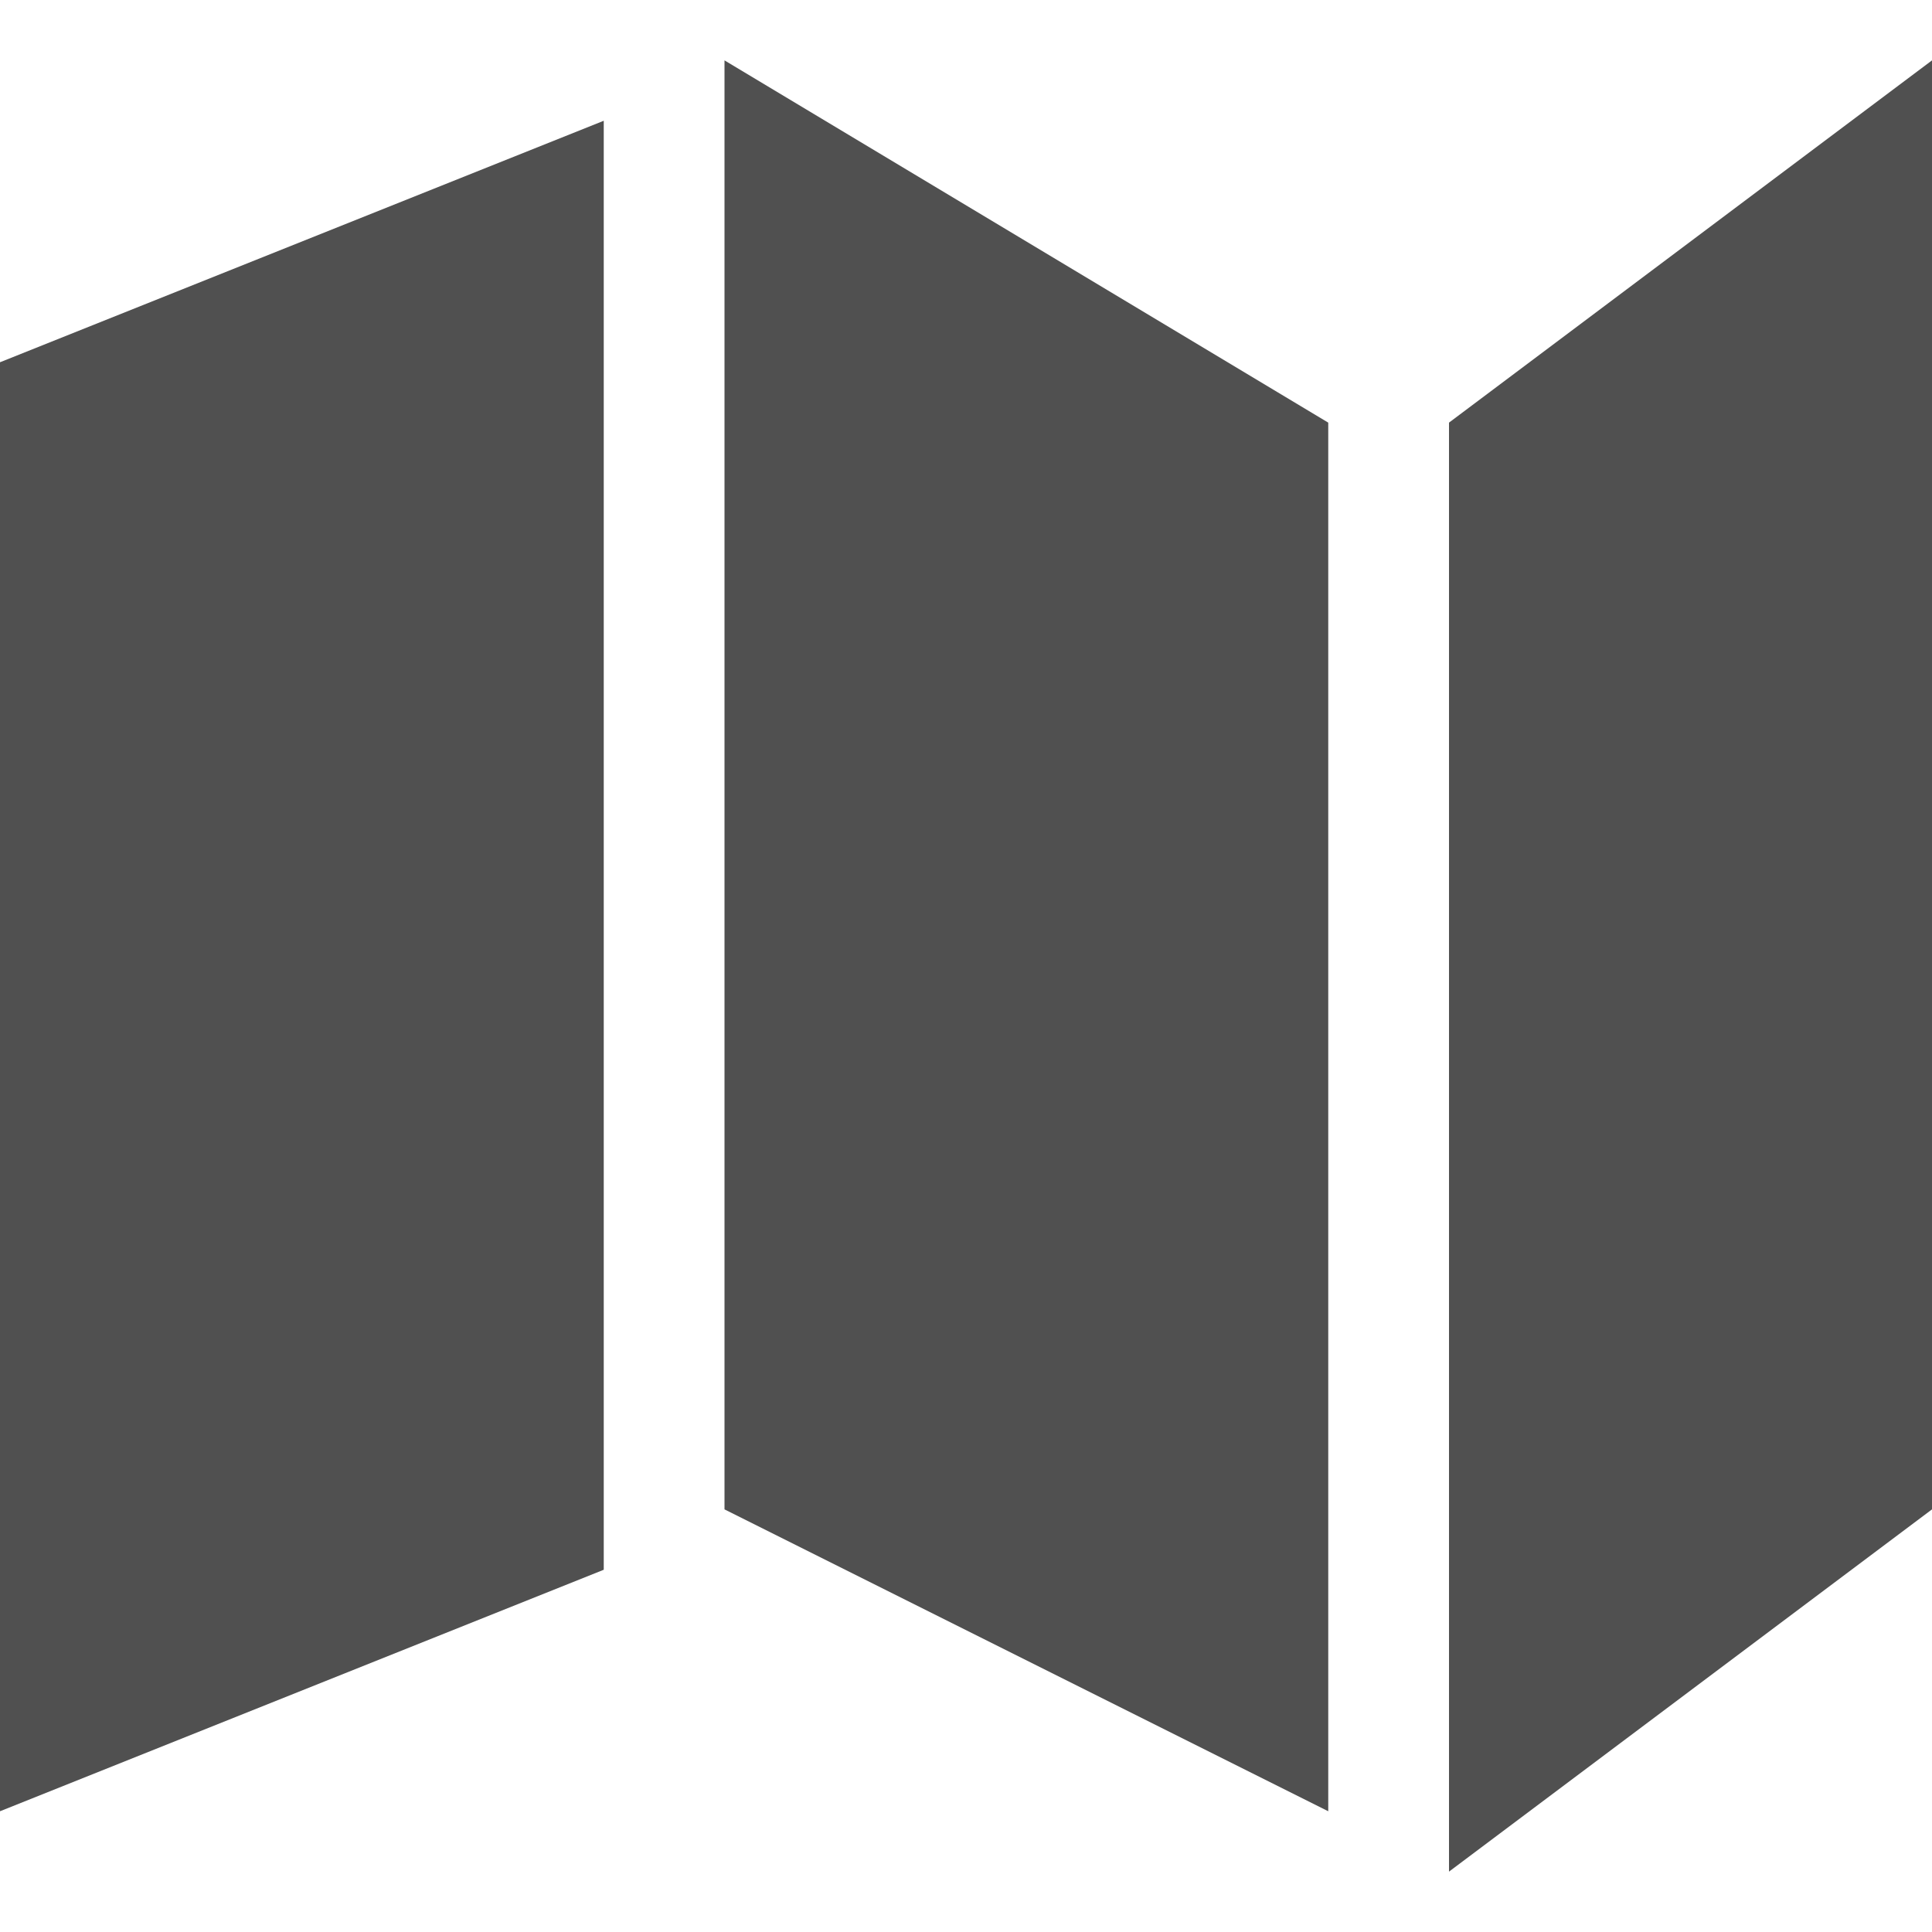 <?xml version="1.0" encoding="utf-8"?>
<!-- Generated by IcoMoon.io -->
<!DOCTYPE svg PUBLIC "-//W3C//DTD SVG 1.1//EN" "http://www.w3.org/Graphics/SVG/1.1/DTD/svg11.dtd">
<svg version="1.1" xmlns="http://www.w3.org/2000/svg" width="64" height="64" viewBox="0 0 64 64">
    <path d="M0 12l20-8v48l-20 8z" fill="#505050"></path>
    <path d="M24 2l20 12v46l-20-10z" fill="#505050"></path>
    <path d="M48 14l16-12v48l-16 12z" fill="#505050"></path>
</svg>

